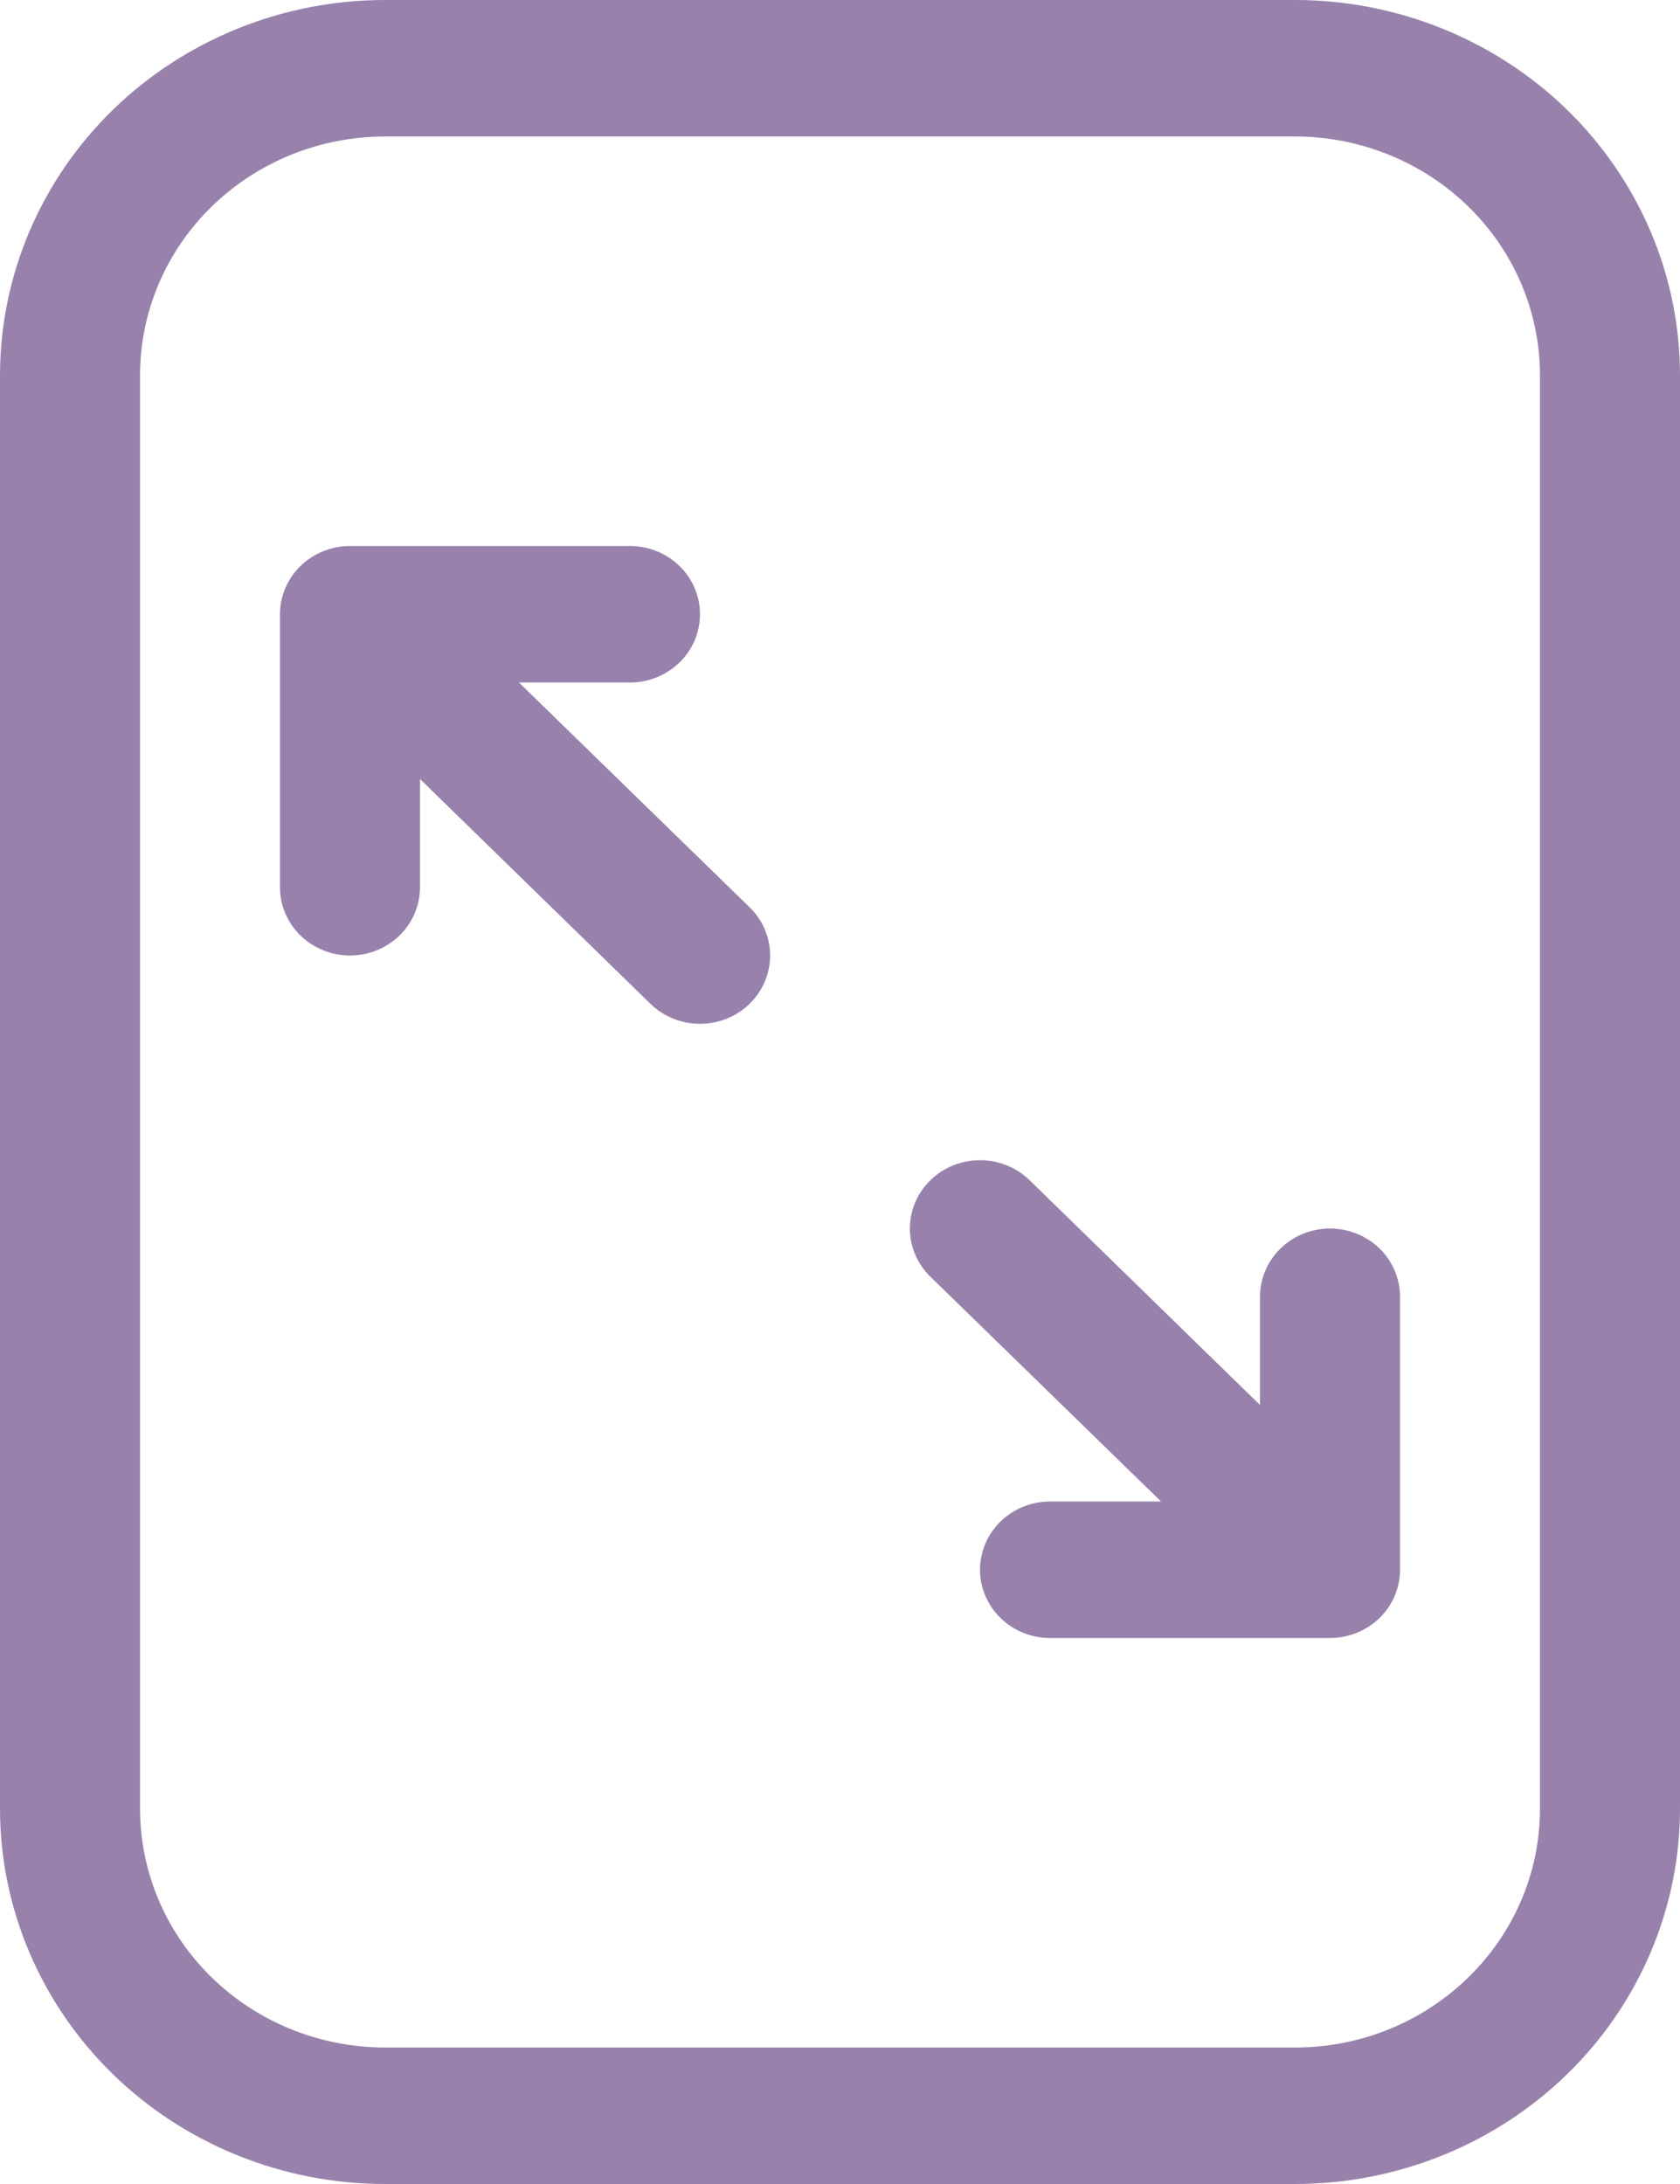 <svg width="20" height="26" viewBox="0 0 20 26" fill="none" xmlns="http://www.w3.org/2000/svg">
<path d="M4.583 26C3.368 26 2.202 25.529 1.342 24.691C0.483 23.853 0 22.716 0 21.531L0 4.469C0 3.284 0.483 2.147 1.342 1.309C2.202 0.471 3.368 0 4.583 0H15.417C16.632 0 17.798 0.471 18.658 1.309C19.517 2.147 20 3.284 20 4.469V21.531C20 22.716 19.517 23.853 18.658 24.691C17.798 25.529 16.632 26 15.417 26H4.583ZM1.667 21.531C1.667 22.285 1.974 23.009 2.521 23.542C3.068 24.075 3.81 24.375 4.583 24.375H15.417C17.027 24.375 18.333 23.101 18.333 21.531V4.469C18.333 3.715 18.026 2.991 17.479 2.458C16.932 1.925 16.19 1.625 15.417 1.625H4.583C3.81 1.625 3.068 1.925 2.521 2.458C1.974 2.991 1.667 3.715 1.667 4.469L1.667 21.531ZM4.167 11.375C3.946 11.375 3.734 11.289 3.577 11.137C3.421 10.985 3.333 10.778 3.333 10.562L3.333 7.312C3.333 7.097 3.421 6.89 3.577 6.738C3.734 6.586 3.946 6.5 4.167 6.5H7.5C7.721 6.5 7.933 6.586 8.089 6.738C8.246 6.89 8.333 7.097 8.333 7.312C8.333 7.528 8.246 7.735 8.089 7.887C7.933 8.039 7.721 8.125 7.5 8.125H6.178L8.923 10.8C9.08 10.952 9.168 11.159 9.168 11.375C9.168 11.591 9.08 11.798 8.923 11.95C8.767 12.103 8.555 12.188 8.333 12.188C8.112 12.188 7.9 12.103 7.743 11.95L5 9.274V10.562C5 10.778 4.912 10.985 4.756 11.137C4.6 11.289 4.388 11.375 4.167 11.375ZM11.077 15.2C10.92 15.048 10.832 14.841 10.832 14.625C10.832 14.409 10.92 14.202 11.077 14.05C11.233 13.897 11.445 13.812 11.667 13.812C11.888 13.812 12.1 13.897 12.257 14.05L15 16.726V15.438C15 15.222 15.088 15.015 15.244 14.863C15.4 14.711 15.612 14.625 15.833 14.625C16.054 14.625 16.266 14.711 16.423 14.863C16.579 15.015 16.667 15.222 16.667 15.438V18.688C16.667 18.903 16.579 19.11 16.423 19.262C16.266 19.414 16.054 19.5 15.833 19.5H12.5C12.279 19.5 12.067 19.414 11.911 19.262C11.755 19.11 11.667 18.903 11.667 18.688C11.667 18.472 11.755 18.265 11.911 18.113C12.067 17.961 12.279 17.875 12.5 17.875H13.822L11.077 15.2Z" fill="#9882AC"/>
</svg>

